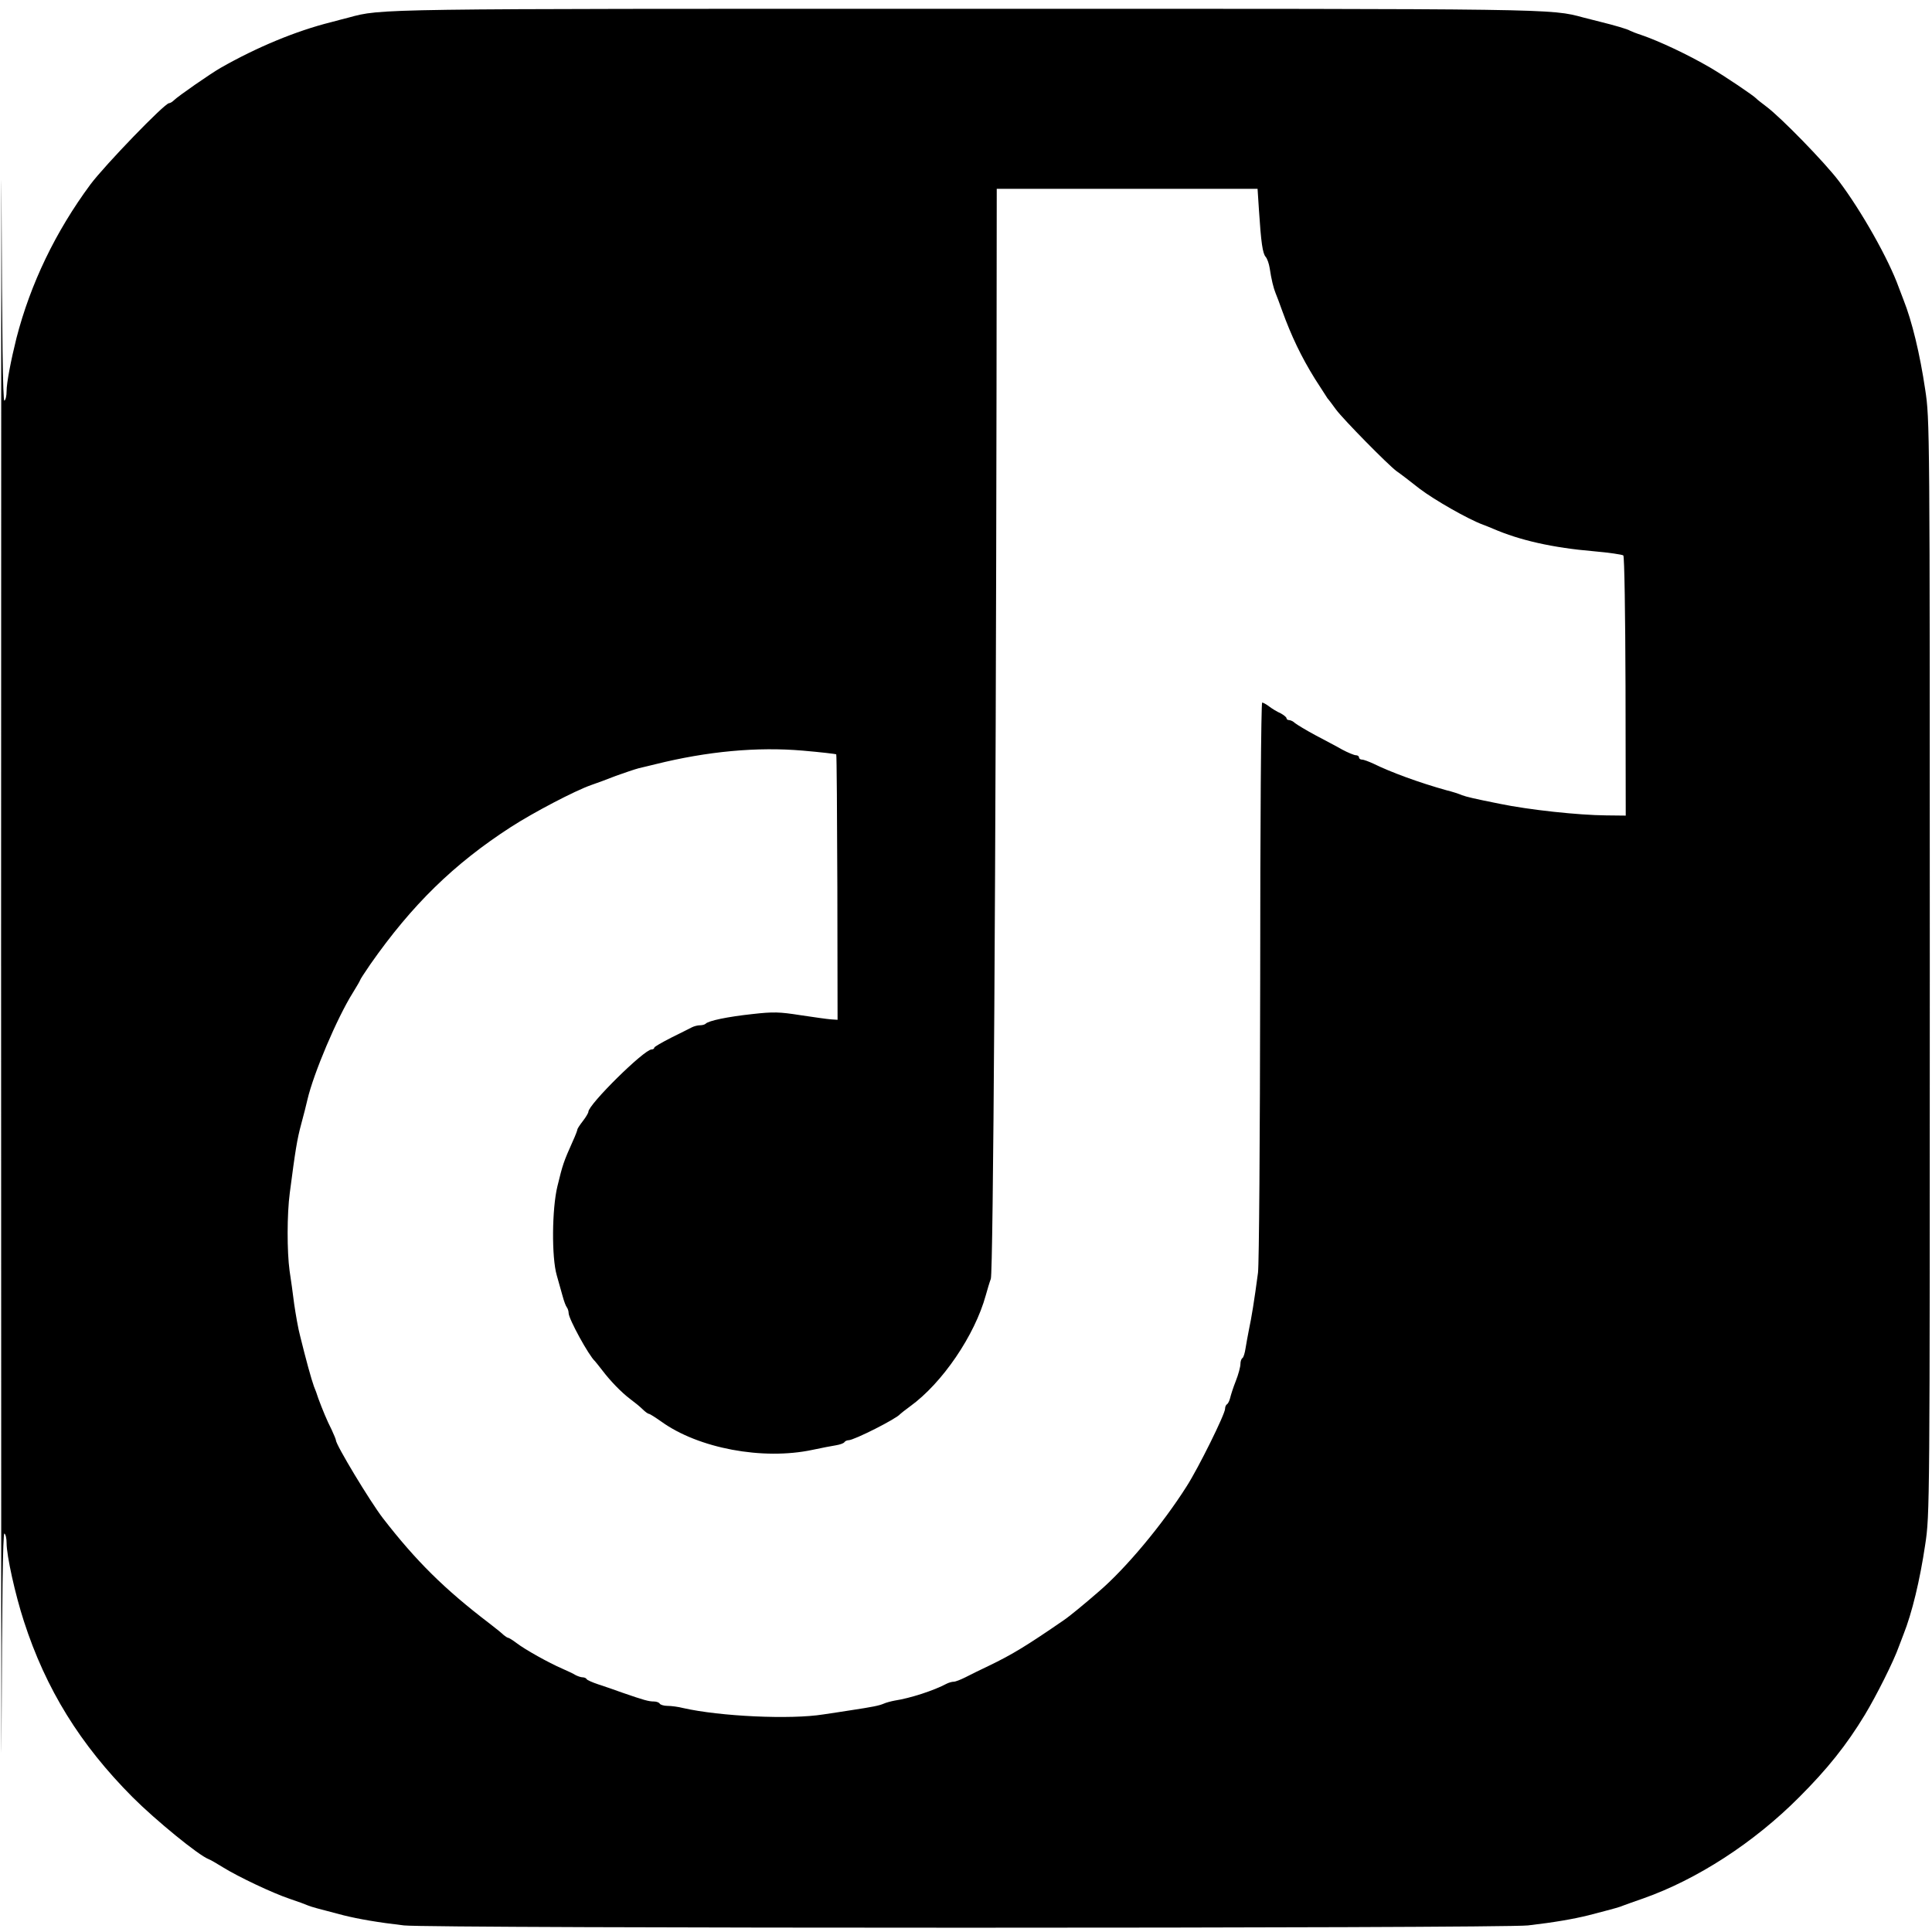 <?xml version="1.0" standalone="no"?>
<!DOCTYPE svg PUBLIC "-//W3C//DTD SVG 20010904//EN"
 "http://www.w3.org/TR/2001/REC-SVG-20010904/DTD/svg10.dtd">
<svg version="1.0" xmlns="http://www.w3.org/2000/svg"
 width="880pt" height="880pt" viewBox="0 0 880 880"
 preserveAspectRatio="xMidYMid meet">

<g transform="translate(0,880) scale(0.1,-0.1)"
fill="#000000" stroke="none">
<path d="M5 4400 c0 -2423 1 -3994 2 -3492 2 602 6 911 13 907 6 -3 10 -23 10
-43 0 -58 39 -234 79 -357 100 -309 256 -561 495 -801 106 -106 301 -265 346
-282 8 -3 38 -20 65 -37 69 -43 227 -118 305 -144 36 -12 74 -26 85 -31 19 -7
33 -11 160 -44 69 -17 154 -32 275 -46 116 -14 5004 -14 5120 0 121 14 206 29
275 46 127 33 141 37 160 45 11 4 52 19 90 32 244 86 503 253 710 461 129 129
216 238 299 375 52 86 132 245 155 311 7 19 17 44 21 55 39 98 75 247 99 409
21 137 21 164 21 2631 0 2467 0 2494 -21 2631 -24 162 -60 311 -99 409 -4 11
-14 36 -21 55 -46 129 -171 350 -273 485 -65 86 -266 292 -331 340 -22 17 -42
32 -45 36 -13 14 -142 101 -210 141 -103 60 -233 121 -315 149 -22 7 -44 16
-50 19 -10 7 -72 25 -137 41 -21 5 -55 14 -75 19 -152 41 -113 40 -2813 40
-2700 0 -2661 1 -2812 -40 -21 -5 -57 -15 -80 -21 -160 -40 -338 -114 -503
-208 -47 -27 -194 -129 -213 -148 -7 -7 -17 -13 -22 -13 -20 0 -293 -283 -358
-370 -159 -215 -273 -452 -337 -700 -25 -100 -45 -204 -45 -242 0 -20 -4 -40
-10 -43 -7 -4 -11 306 -13 912 -1 505 -2 -1064 -2 -3487z m5729 3448 c10 -154
17 -202 31 -218 7 -8 15 -31 18 -50 8 -54 18 -93 27 -115 5 -11 18 -47 30 -80
42 -116 87 -210 149 -310 28 -44 54 -84 58 -90 5 -5 22 -28 38 -50 34 -46 237
-252 276 -281 15 -10 62 -46 105 -80 67 -51 221 -139 289 -164 11 -4 31 -12
45 -18 122 -53 272 -87 460 -103 69 -6 129 -15 134 -19 5 -5 9 -269 10 -597
l1 -588 -90 1 c-124 1 -350 25 -485 53 -120 24 -148 31 -171 39 -13 6 -44 16
-69 22 -126 35 -256 83 -333 121 -22 10 -45 19 -53 19 -8 0 -14 5 -14 10 0 6
-7 10 -14 10 -8 0 -37 12 -63 26 -26 15 -82 44 -123 66 -41 22 -82 47 -91 54
-8 8 -21 14 -27 14 -7 0 -12 4 -12 8 0 5 -12 15 -27 23 -16 7 -39 21 -52 31
-13 10 -28 18 -32 18 -5 0 -9 -559 -9 -1262 -1 -744 -5 -1293 -10 -1335 -17
-129 -30 -207 -41 -258 -5 -27 -13 -67 -16 -88 -3 -20 -9 -40 -14 -43 -5 -3
-9 -15 -9 -27 0 -12 -9 -47 -21 -77 -12 -30 -23 -65 -26 -78 -3 -12 -9 -25
-14 -28 -5 -3 -9 -12 -9 -21 0 -24 -121 -269 -175 -353 -110 -174 -278 -375
-401 -480 -63 -55 -135 -114 -159 -130 -167 -115 -234 -156 -340 -207 -38 -18
-87 -42 -108 -53 -22 -11 -45 -20 -53 -20 -8 0 -22 -4 -32 -9 -58 -31 -165
-66 -237 -77 -16 -3 -39 -9 -50 -14 -21 -9 -51 -15 -150 -30 -33 -5 -89 -14
-125 -19 -150 -24 -470 -9 -638 29 -23 6 -55 10 -72 10 -16 0 -32 5 -35 10 -3
6 -16 10 -27 10 -23 0 -45 6 -143 40 -33 12 -82 29 -110 38 -27 9 -52 20 -53
24 -2 4 -10 8 -18 8 -8 0 -22 5 -32 10 -9 6 -37 19 -62 30 -60 26 -168 86
-207 116 -17 13 -35 24 -38 24 -4 0 -12 6 -20 12 -7 7 -36 31 -65 53 -206 157
-335 285 -486 480 -59 77 -214 334 -214 355 0 4 -9 25 -19 47 -22 43 -42 92
-61 143 -6 19 -15 44 -20 55 -12 33 -37 124 -63 230 -9 33 -20 98 -27 145 -6
47 -15 115 -21 152 -12 88 -12 257 1 355 25 192 33 243 52 313 11 41 24 91 28
110 28 121 135 373 207 488 18 29 33 55 33 57 0 3 21 35 47 73 189 270 380
457 640 625 102 66 291 165 365 191 24 8 75 27 113 42 39 14 86 30 105 35 19
4 53 13 75 18 237 59 464 80 672 62 81 -7 150 -15 152 -17 2 -2 4 -275 5 -606
l1 -603 -30 2 c-16 1 -79 10 -139 19 -96 15 -123 16 -220 5 -111 -12 -199 -30
-212 -44 -4 -4 -16 -7 -26 -7 -10 0 -26 -4 -36 -9 -9 -5 -52 -26 -94 -47 -43
-22 -78 -42 -78 -46 0 -5 -6 -8 -12 -8 -34 0 -288 -251 -288 -284 0 -5 -11
-24 -25 -42 -14 -18 -25 -35 -25 -38 0 -4 -9 -28 -21 -54 -42 -94 -46 -106
-70 -205 -25 -102 -27 -324 -3 -406 9 -31 21 -74 27 -96 6 -22 14 -44 19 -50
4 -5 8 -17 8 -26 0 -26 92 -194 120 -219 3 -3 17 -21 32 -40 37 -49 87 -101
128 -132 19 -14 45 -35 57 -47 12 -12 25 -21 29 -21 4 0 29 -16 56 -35 169
-122 462 -177 688 -129 41 9 90 18 108 21 18 3 35 9 38 14 3 5 12 9 19 9 25 0
219 98 235 119 3 3 23 19 45 35 147 106 295 324 345 506 7 25 17 59 23 75 11
30 23 1902 26 4068 l1 897 594 0 594 0 6 -92z"/>
</g>
</svg>
